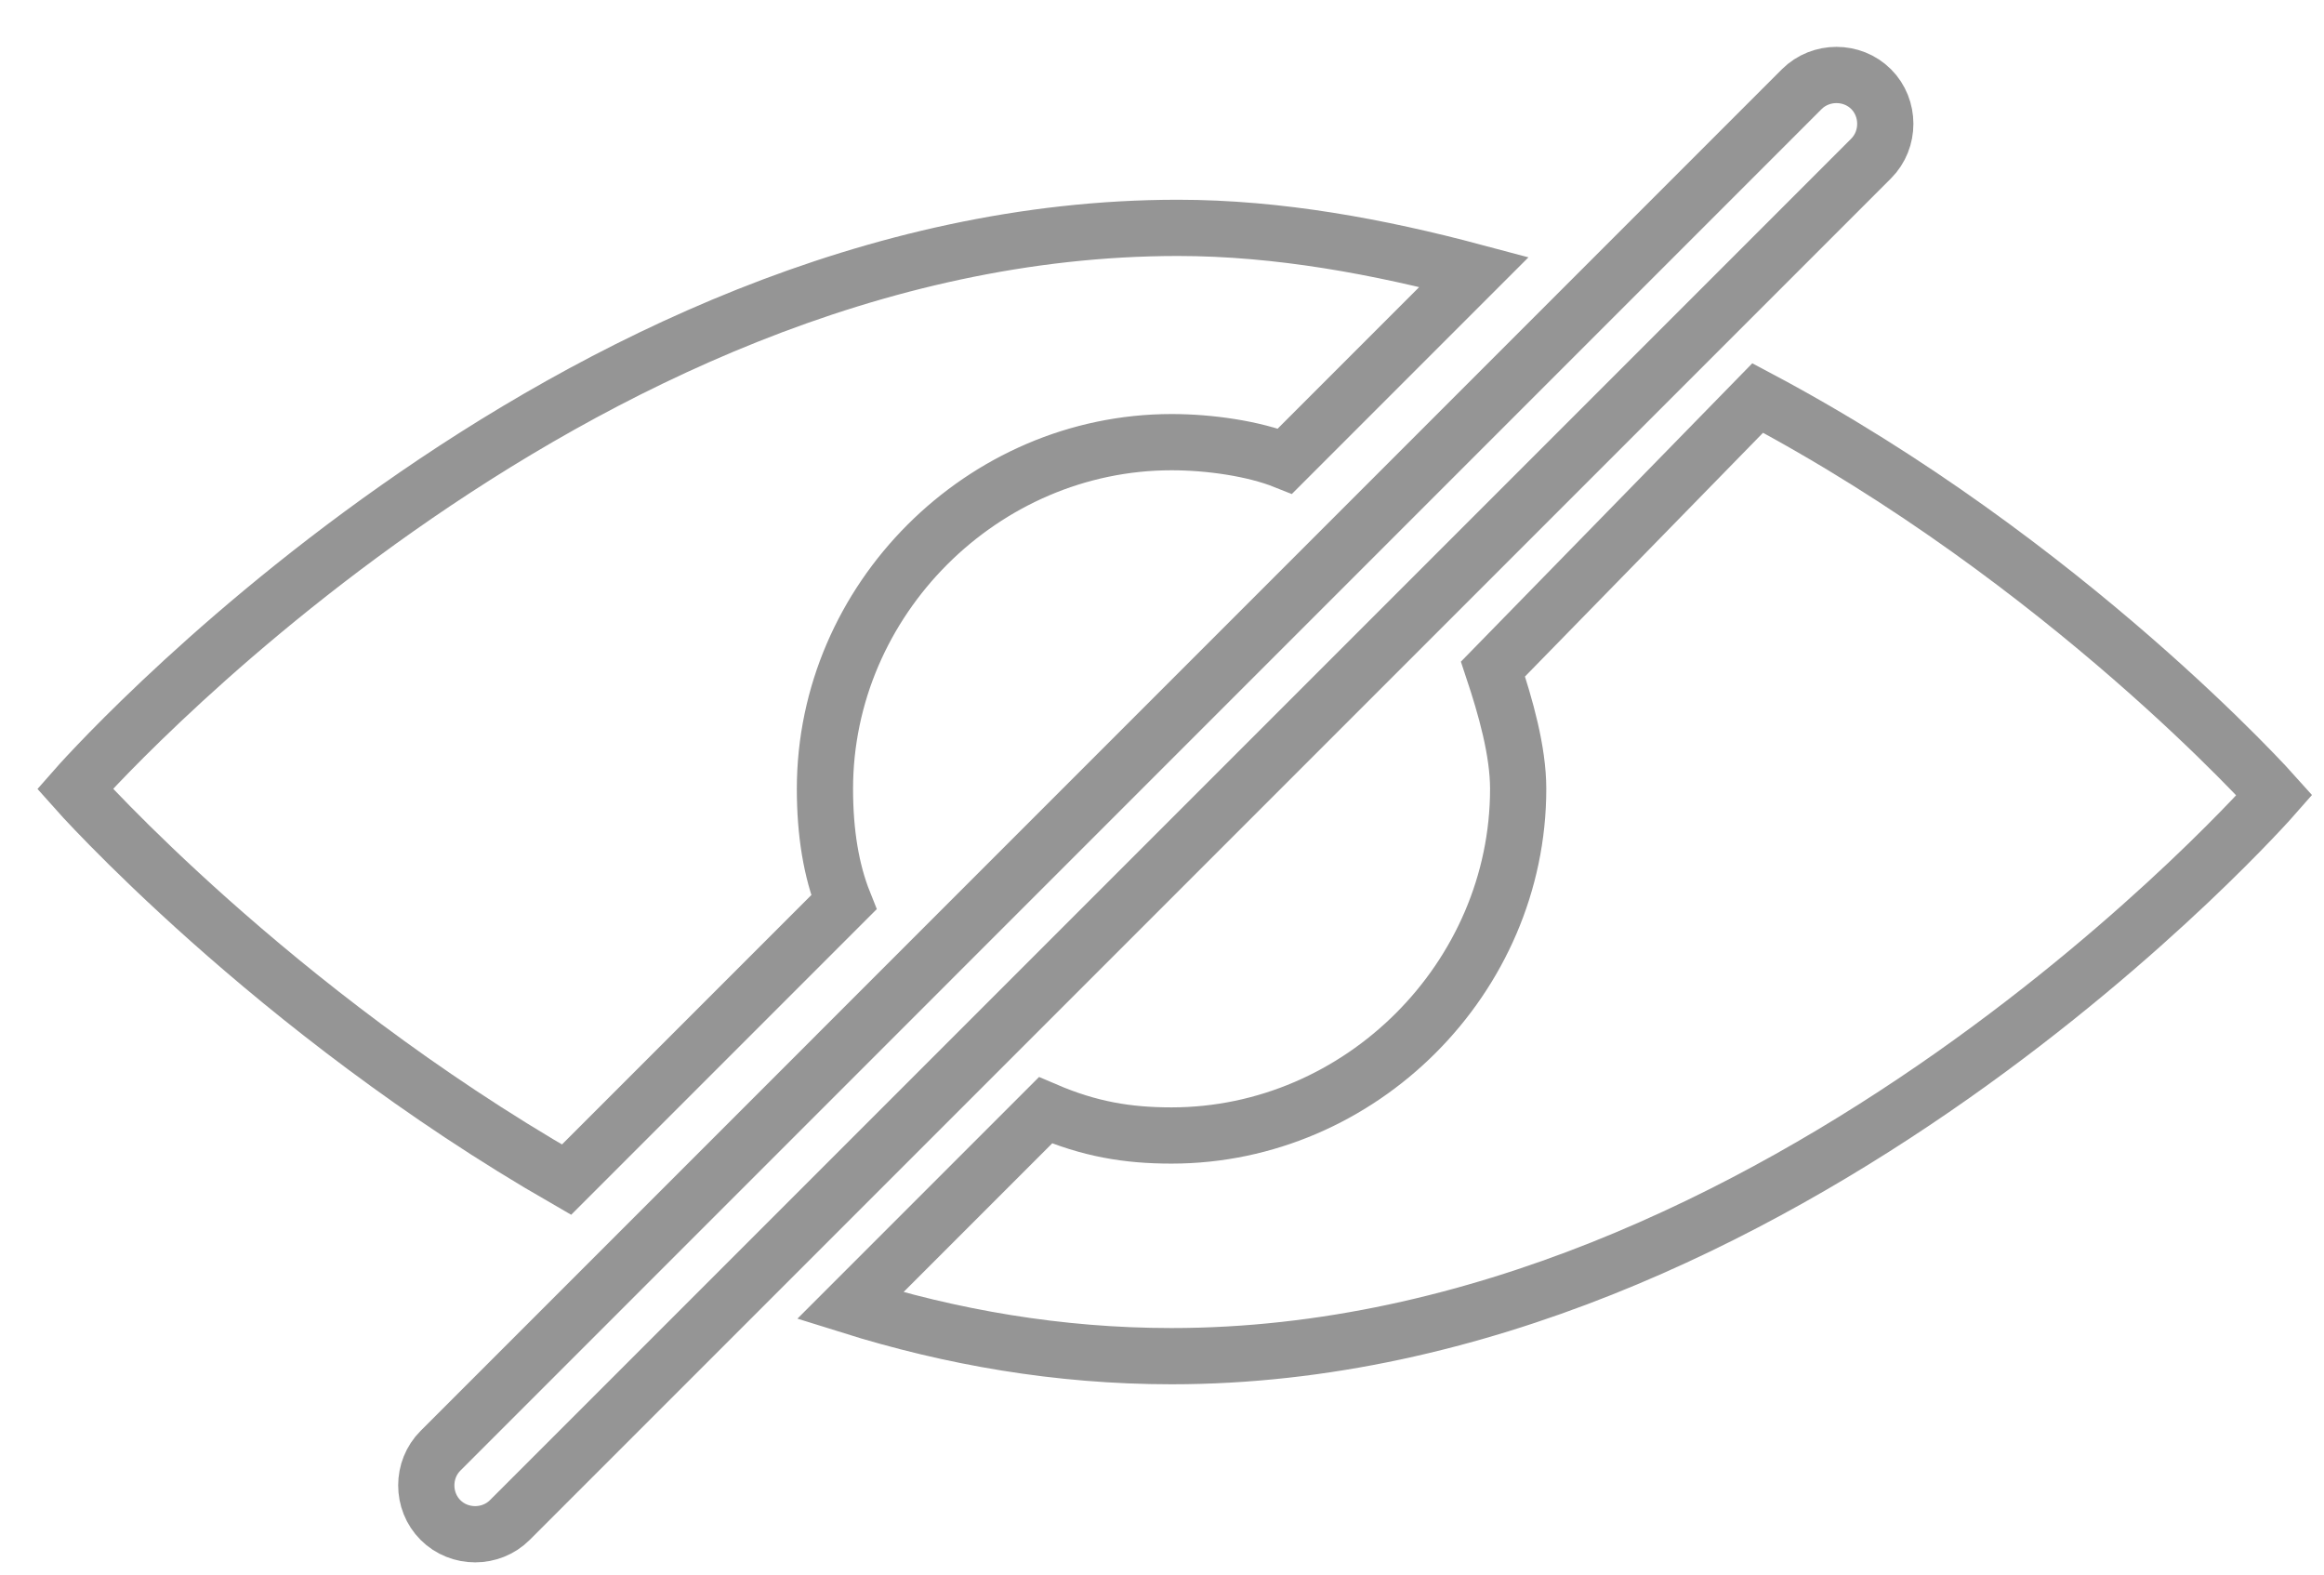<svg width="31" height="21" viewBox="0 0 31 21" fill="none" xmlns="http://www.w3.org/2000/svg">
<path d="M5.876 20.273C5.623 20.02 5.623 19.6 5.876 19.348L24.034 1.189C24.287 0.937 24.707 0.937 24.959 1.189C25.211 1.441 25.211 1.862 24.959 2.114L6.8 20.273C6.548 20.525 6.128 20.525 5.876 20.273Z" stroke="#959595" stroke-width="0.75" stroke-miterlimit="10"/>
<path d="M20.251 10.521C20.251 13.043 18.149 15.144 15.627 15.144C15.039 15.144 14.534 15.06 13.946 14.808L11.34 17.414C12.685 17.835 14.114 18.087 15.627 18.087C23.782 18.087 30.339 10.605 30.339 10.605C30.339 10.605 27.565 7.494 23.446 5.308L19.915 8.923C20.083 9.428 20.251 10.016 20.251 10.521Z" stroke="#959595" stroke-width="0.75" stroke-miterlimit="10"/>
<path d="M11.004 10.521C11.004 7.999 13.106 5.897 15.628 5.897C16.132 5.897 16.721 5.981 17.141 6.149L19.663 3.627C18.402 3.291 17.057 3.039 15.712 3.039C7.557 3.039 1 10.521 1 10.521C1 10.521 3.606 13.463 7.557 15.733L11.256 12.034C11.088 11.614 11.004 11.109 11.004 10.521Z" stroke="#959595" stroke-width="0.75" stroke-miterlimit="10"/>
</svg>
